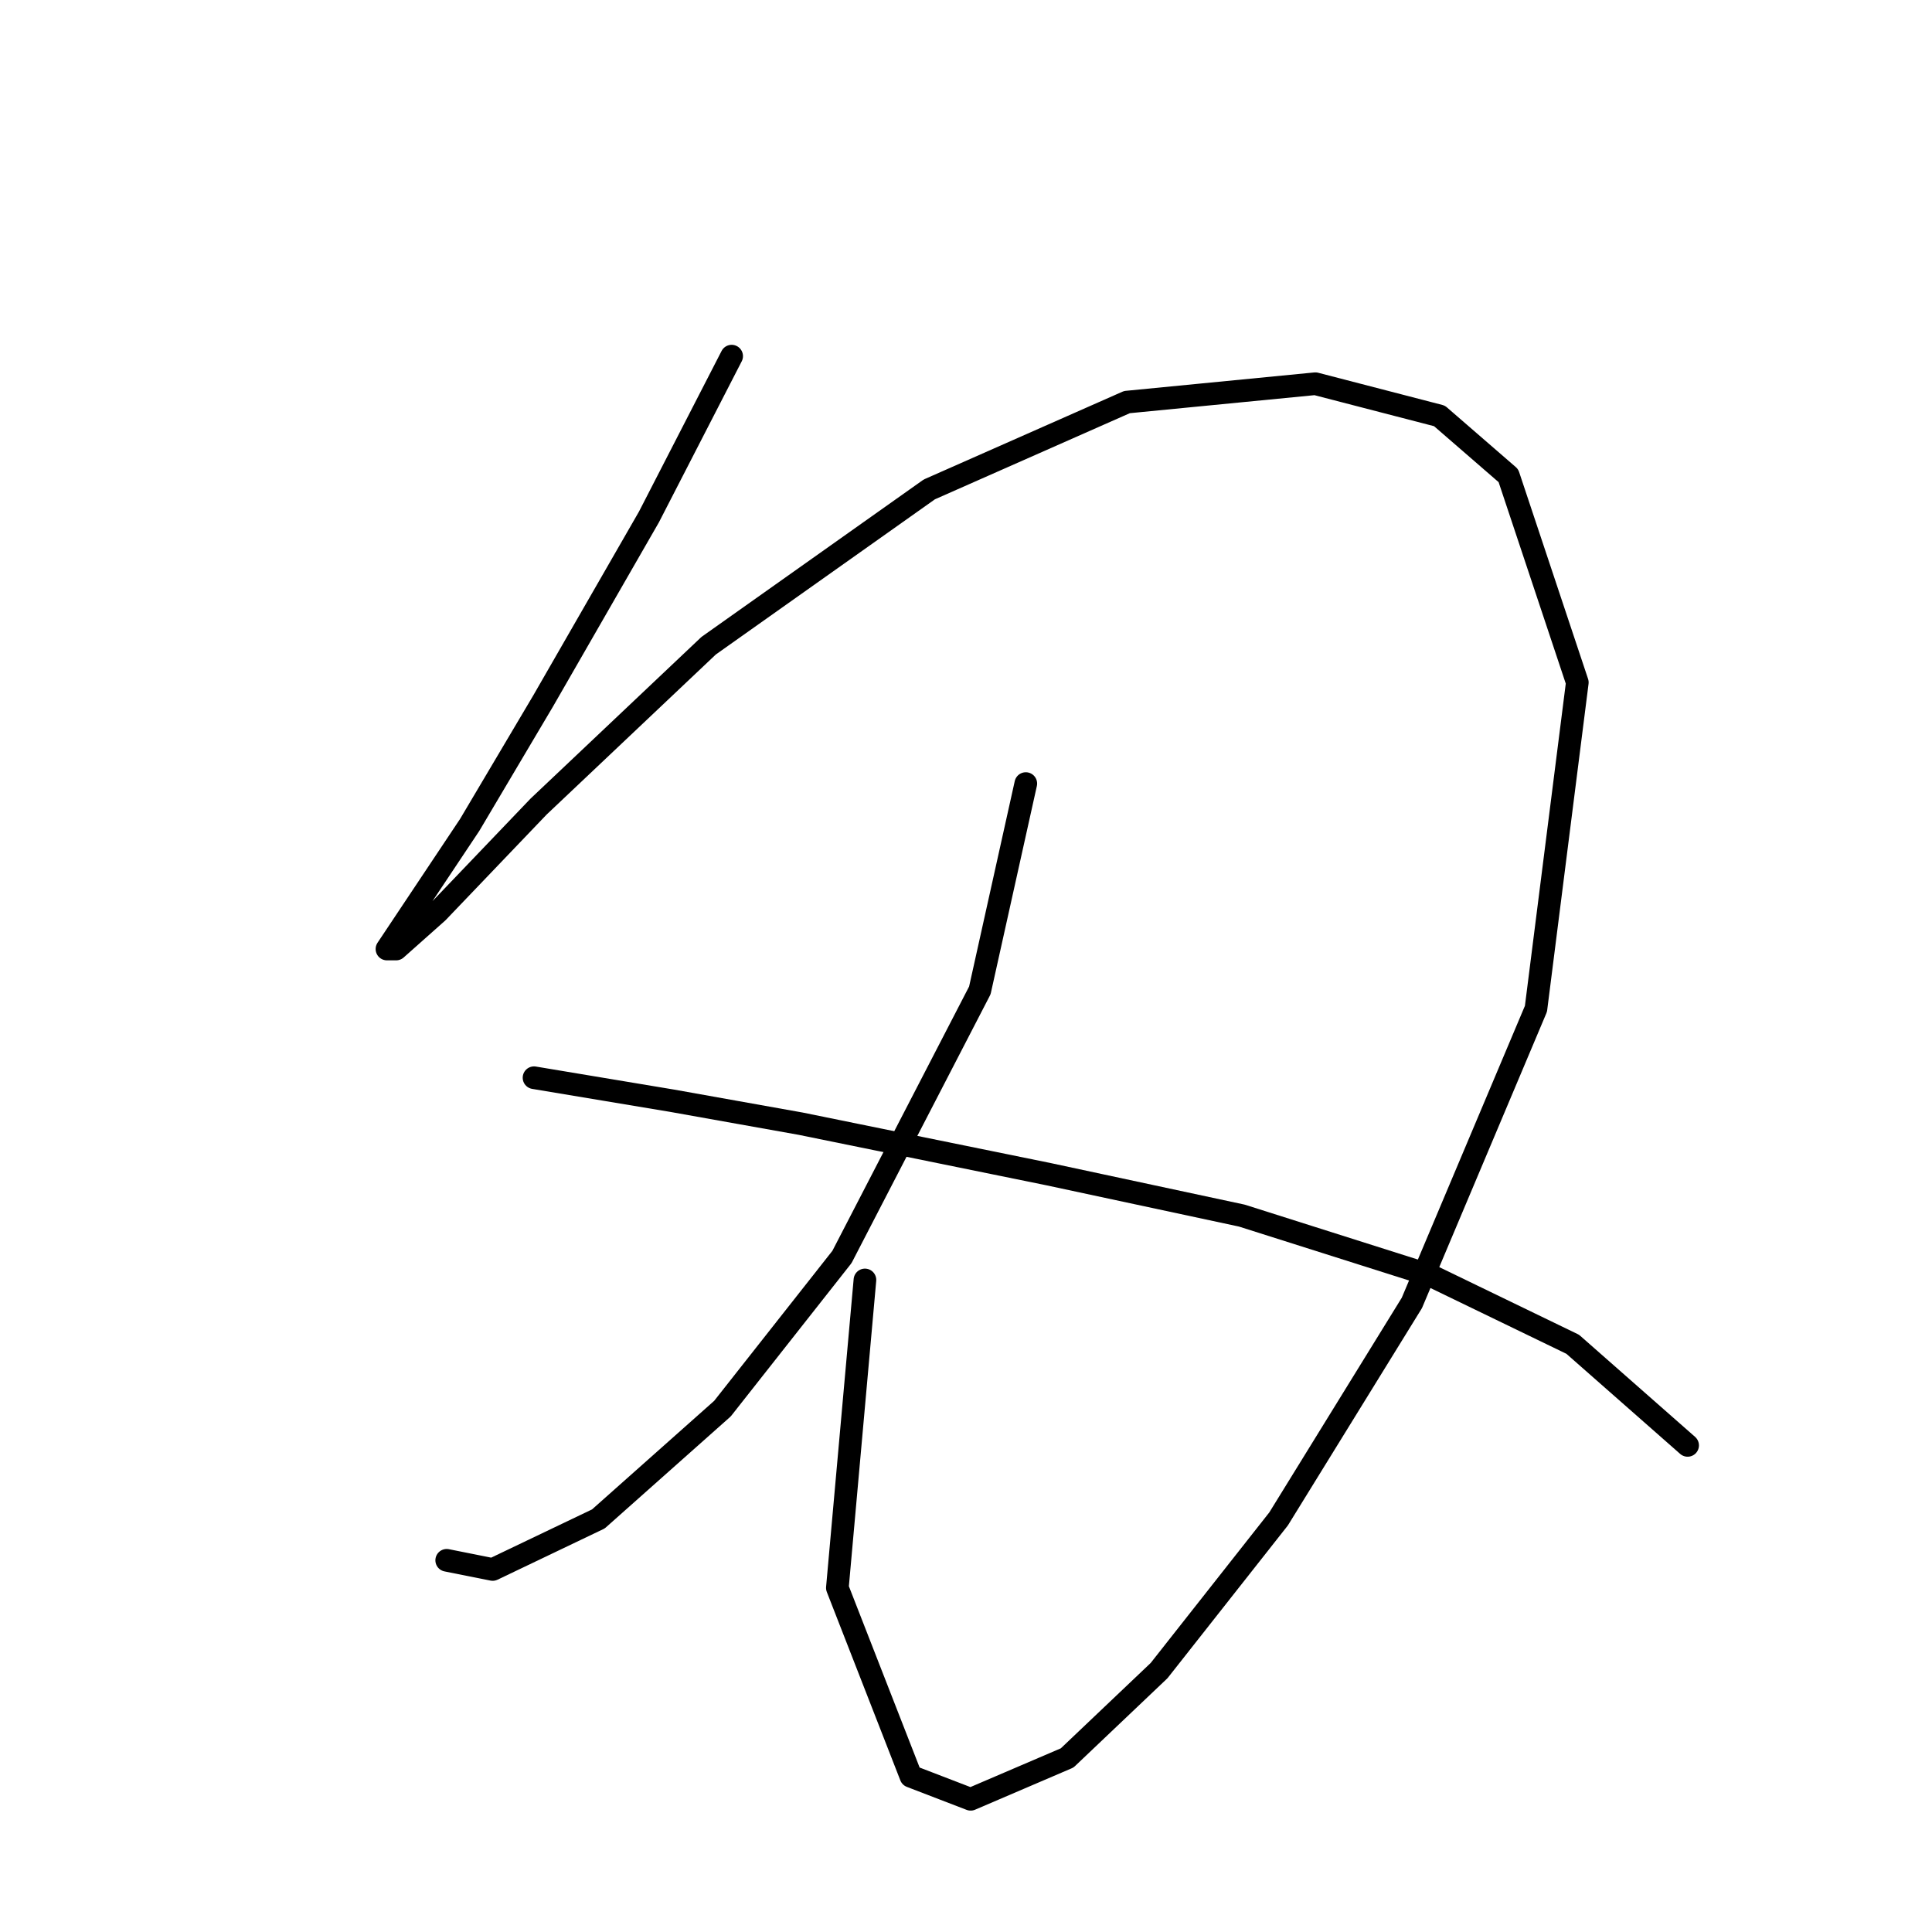 <?xml version="1.0" standalone="no"?>
    <svg width="256" height="256" xmlns="http://www.w3.org/2000/svg" version="1.1">
    <polyline stroke="black" stroke-width="3" stroke-linecap="round" fill="transparent" stroke-linejoin="round" points="96.948 47.19 85.986 68.505 71.979 92.865 62.235 109.308 54.927 120.27 51.273 125.751 52.491 125.751 57.972 120.879 71.37 106.872 93.903 85.557 123.135 64.851 149.322 53.28 174.291 50.844 190.734 55.107 199.868 63.024 209.003 90.429 203.522 133.668 187.08 172.644 169.419 201.266 153.585 221.363 141.405 232.934 128.616 238.415 120.699 235.37 110.955 210.401 114.609 169.599 114.609 169.599 " />
        <polyline stroke="black" stroke-width="3" stroke-linecap="round" fill="transparent" stroke-linejoin="round" points="135.924 103.827 129.834 131.232 111.564 166.554 95.73 186.65 79.287 201.266 65.28 207.965 59.19 206.747 59.19 206.747 " />
        <polyline stroke="black" stroke-width="3" stroke-linecap="round" fill="transparent" stroke-linejoin="round" points="70.761 142.803 89.031 145.848 106.083 148.893 138.969 155.592 164.547 161.073 189.516 168.99 208.394 178.125 223.619 191.522 223.619 191.522 " />
        </svg>